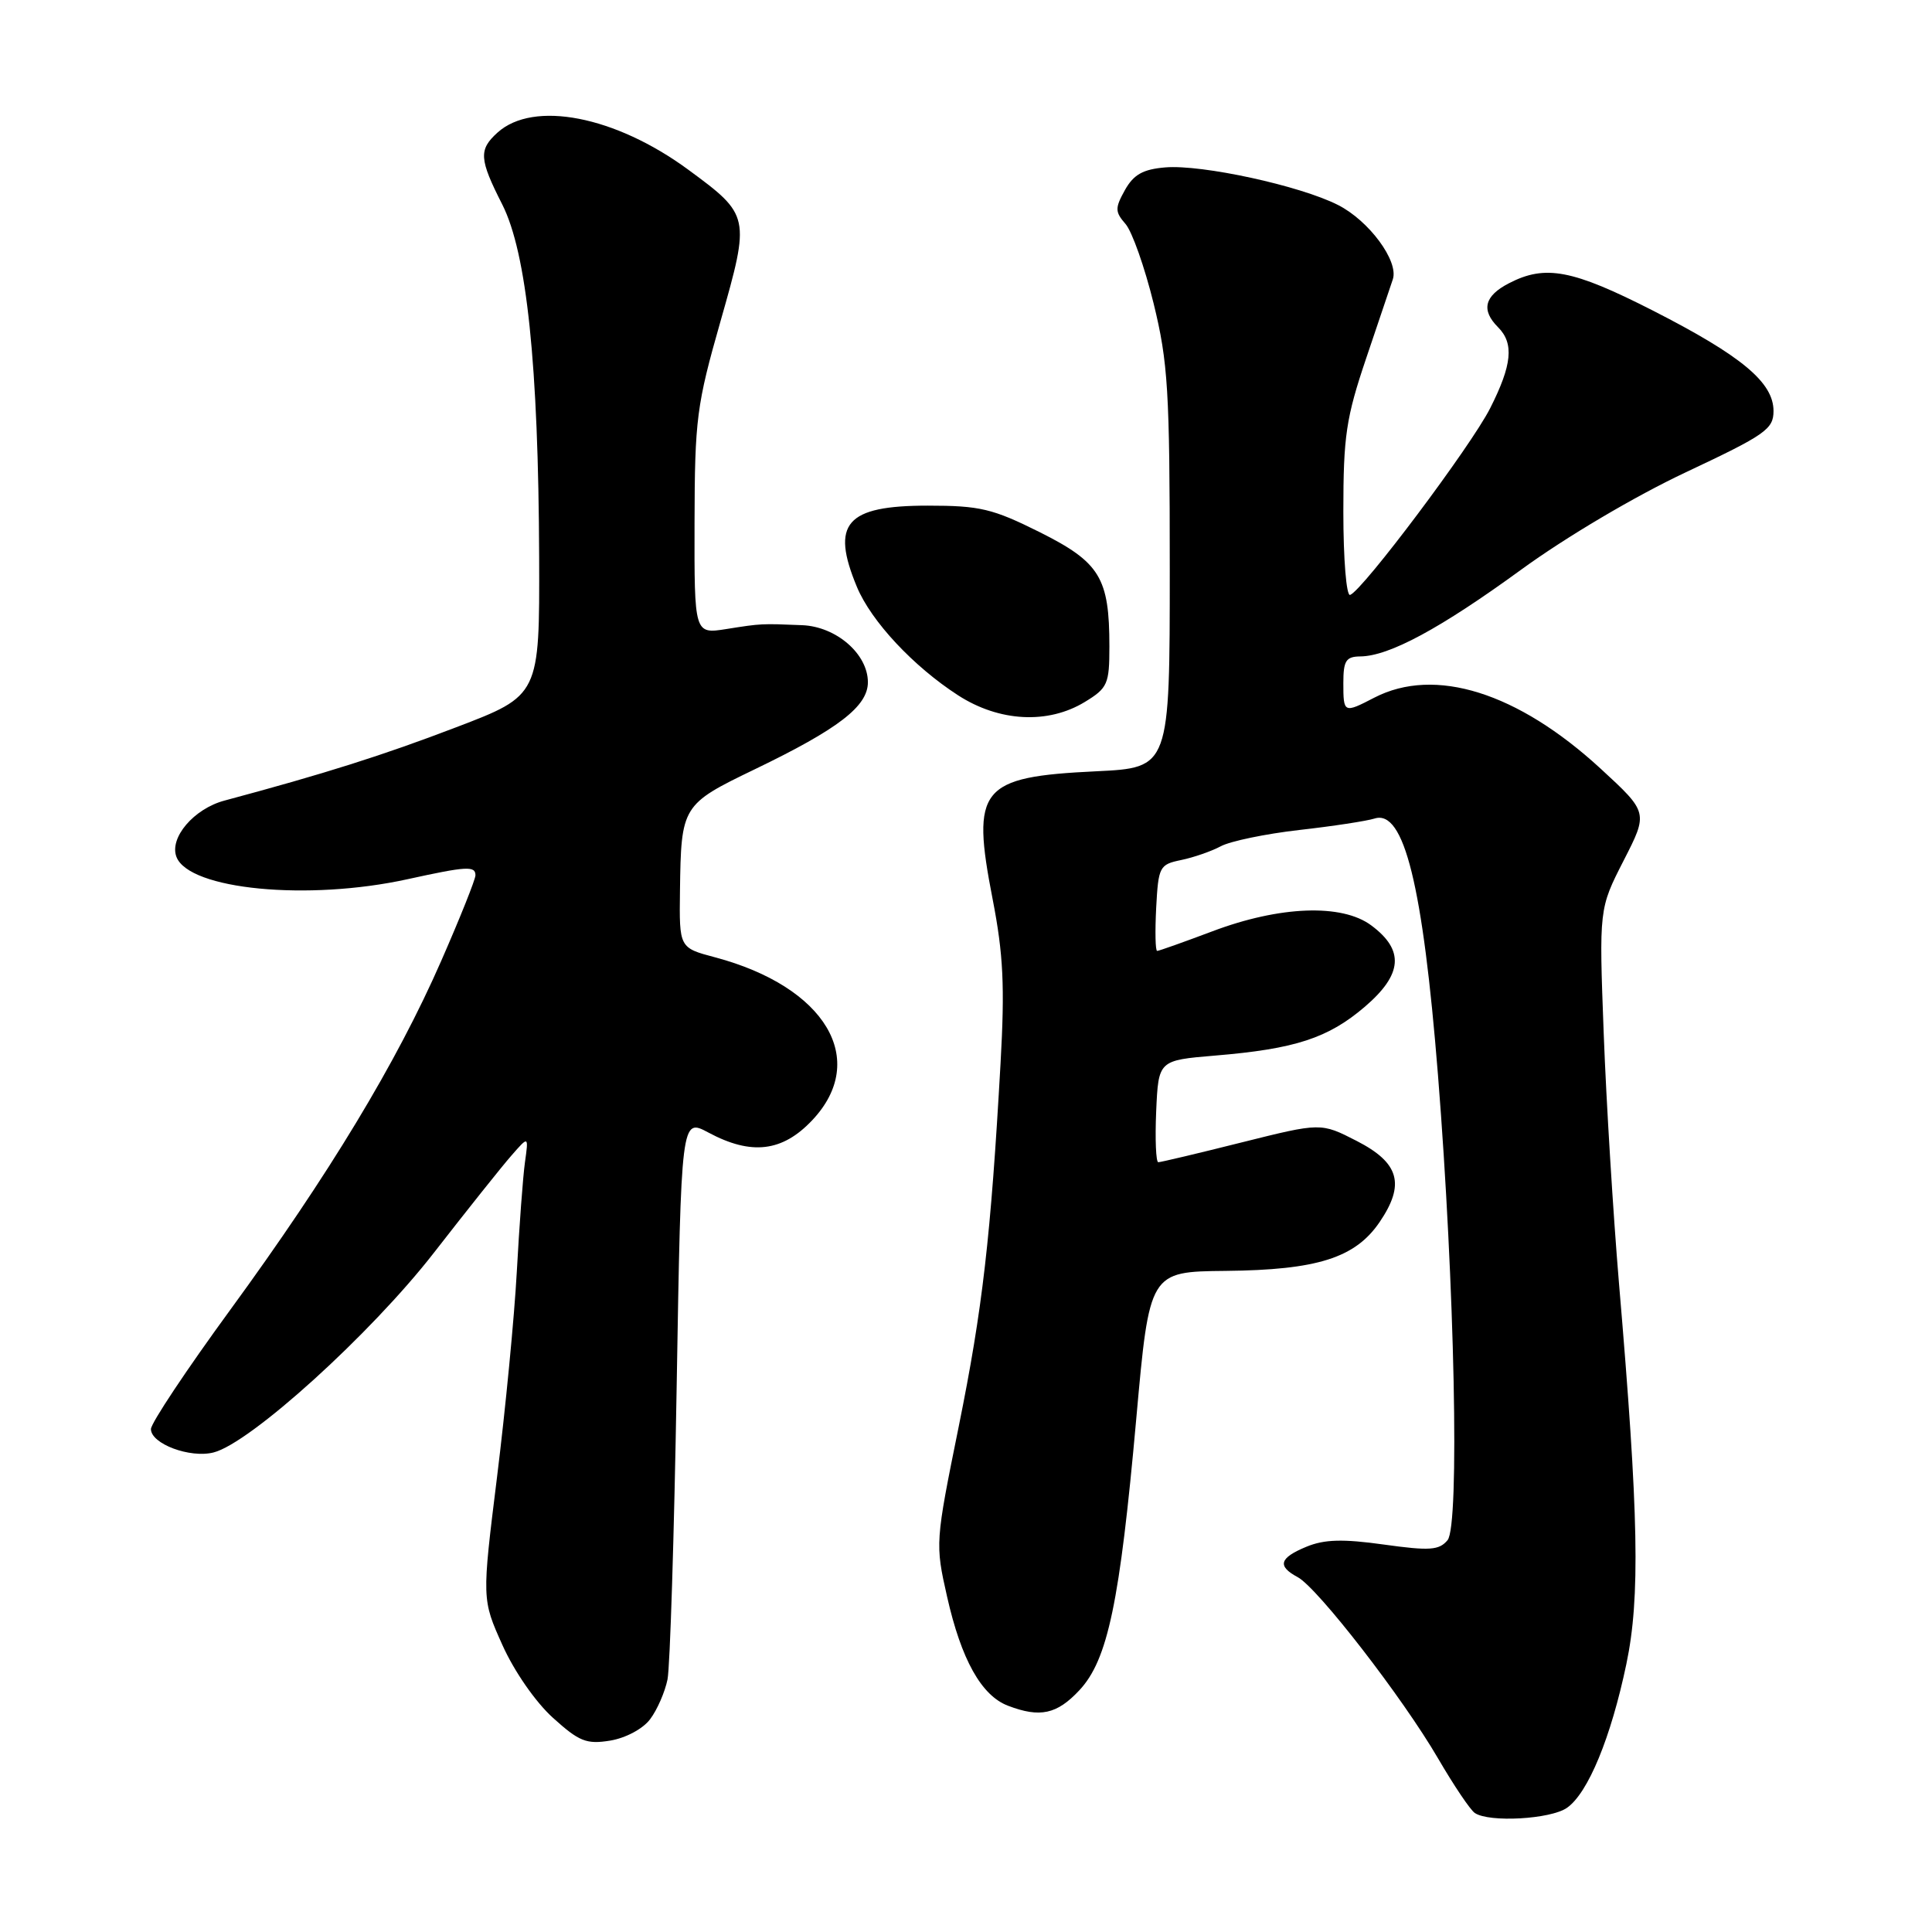 <?xml version="1.0" encoding="UTF-8" standalone="no"?>
<!DOCTYPE svg PUBLIC "-//W3C//DTD SVG 1.1//EN" "http://www.w3.org/Graphics/SVG/1.1/DTD/svg11.dtd" >
<svg xmlns="http://www.w3.org/2000/svg" xmlns:xlink="http://www.w3.org/1999/xlink" version="1.1" viewBox="0 0 256 256">
 <g >
 <path fill="currentColor"
d=" M 207.64 239.54 C 210.43 237.59 213.46 230.23 215.50 220.50 C 217.35 211.68 217.14 200.77 214.52 170.00 C 213.76 160.93 212.84 146.05 212.50 136.95 C 211.88 120.41 211.88 120.41 215.14 114.03 C 218.40 107.66 218.40 107.66 212.08 101.84 C 201.09 91.74 190.13 88.30 182.11 92.44 C 178.06 94.54 178.00 94.51 178.00 90.50 C 178.00 87.54 178.35 87.00 180.25 86.98 C 184.07 86.94 190.84 83.29 201.54 75.50 C 207.49 71.16 216.66 65.74 223.40 62.57 C 233.92 57.62 235.00 56.87 235.00 54.46 C 235.00 50.67 230.77 47.15 219.01 41.15 C 208.35 35.72 204.76 35.04 199.95 37.53 C 196.69 39.21 196.22 41.08 198.50 43.36 C 200.64 45.50 200.36 48.35 197.45 54.10 C 194.90 59.13 180.59 78.20 178.90 78.83 C 178.40 79.02 178.00 74.08 178.00 67.80 C 178.00 57.77 178.36 55.37 181.03 47.46 C 182.70 42.53 184.29 37.83 184.56 37.00 C 185.35 34.59 181.40 29.24 177.29 27.16 C 172.28 24.61 159.27 21.78 154.42 22.18 C 151.45 22.43 150.22 23.12 149.06 25.18 C 147.73 27.58 147.73 28.06 149.14 29.68 C 150.01 30.68 151.68 35.42 152.86 40.21 C 154.77 48.01 155.00 51.72 155.00 75.33 C 155.00 101.73 155.00 101.73 145.24 102.20 C 129.84 102.94 128.66 104.40 131.53 119.15 C 132.95 126.46 133.15 130.69 132.58 140.86 C 131.28 163.97 130.20 173.37 127.04 189.00 C 123.93 204.34 123.91 204.57 125.49 211.55 C 127.37 219.90 130.04 224.68 133.57 226.02 C 137.81 227.64 140.05 227.15 143.02 223.97 C 146.79 219.94 148.38 212.34 150.56 188.00 C 152.31 168.50 152.31 168.50 162.40 168.40 C 174.54 168.28 179.57 166.68 182.80 161.94 C 186.22 156.91 185.42 154.08 179.77 151.18 C 175.03 148.75 175.03 148.75 164.55 151.37 C 158.78 152.82 153.80 154.00 153.48 154.00 C 153.17 154.00 153.04 150.96 153.20 147.25 C 153.50 140.50 153.50 140.50 161.00 139.87 C 171.61 138.99 175.99 137.56 180.86 133.39 C 185.86 129.10 186.11 125.90 181.70 122.62 C 177.81 119.72 169.57 120.03 160.63 123.41 C 156.85 124.83 153.57 126.00 153.33 126.00 C 153.09 126.00 153.04 123.43 153.20 120.29 C 153.49 114.83 153.64 114.55 156.50 113.96 C 158.15 113.62 160.52 112.80 161.77 112.13 C 163.02 111.46 167.68 110.49 172.14 109.98 C 176.59 109.48 181.09 108.79 182.14 108.46 C 186.04 107.22 188.53 117.29 190.54 142.45 C 192.76 170.31 193.42 202.14 191.81 204.08 C 190.69 205.42 189.46 205.51 183.36 204.66 C 177.93 203.90 175.49 203.97 173.11 204.95 C 169.51 206.44 169.21 207.51 171.95 208.98 C 174.59 210.39 185.88 224.97 190.55 233.00 C 192.63 236.57 194.82 239.83 195.42 240.23 C 197.31 241.52 205.48 241.06 207.64 239.54 Z  M 86.14 227.81 C 87.08 226.57 88.11 224.20 88.45 222.53 C 88.78 220.86 89.33 203.44 89.66 183.82 C 90.26 148.14 90.26 148.14 93.87 150.07 C 99.56 153.12 103.67 152.63 107.63 148.43 C 115.17 140.43 109.40 130.75 94.75 126.85 C 90.00 125.59 90.00 125.59 90.10 118.04 C 90.25 106.77 90.36 106.59 100.00 101.94 C 111.10 96.59 115.00 93.59 115.00 90.40 C 115.00 86.66 110.82 83.03 106.30 82.84 C 100.86 82.62 100.92 82.61 96.25 83.35 C 92.00 84.02 92.00 84.02 92.03 69.26 C 92.06 55.51 92.30 53.68 95.49 42.50 C 99.42 28.69 99.39 28.51 91.22 22.50 C 81.53 15.37 70.69 13.26 65.92 17.57 C 63.41 19.84 63.49 21.07 66.55 27.09 C 69.80 33.51 71.35 48.34 71.44 73.82 C 71.50 92.15 71.50 92.15 60.44 96.37 C 50.69 100.10 42.99 102.53 29.75 106.08 C 25.69 107.16 22.41 111.01 23.38 113.54 C 25.04 117.88 40.80 119.40 54.00 116.50 C 61.84 114.78 63.00 114.71 63.00 115.98 C 63.00 116.52 60.96 121.63 58.46 127.33 C 52.55 140.82 43.61 155.62 30.54 173.52 C 24.74 181.46 20.00 188.58 20.00 189.36 C 20.00 191.31 25.17 193.25 28.29 192.46 C 33.14 191.25 49.14 176.75 57.50 165.99 C 61.90 160.33 66.52 154.53 67.78 153.10 C 70.05 150.50 70.05 150.50 69.56 154.00 C 69.29 155.93 68.81 162.45 68.48 168.50 C 68.15 174.55 66.97 186.79 65.86 195.71 C 63.85 211.92 63.85 211.92 66.57 217.97 C 68.12 221.44 70.98 225.56 73.27 227.62 C 76.74 230.76 77.71 231.15 80.85 230.64 C 82.90 230.30 85.18 229.09 86.14 227.81 Z  M 143.75 93.01 C 146.77 91.17 147.00 90.64 147.00 85.66 C 147.00 76.56 145.76 74.52 137.78 70.52 C 131.52 67.40 129.86 67.00 122.94 67.00 C 112.09 67.00 110.04 69.35 113.55 77.78 C 115.45 82.33 121.01 88.29 126.95 92.13 C 132.40 95.65 138.86 95.99 143.75 93.01 Z "/>
</g>
</svg>